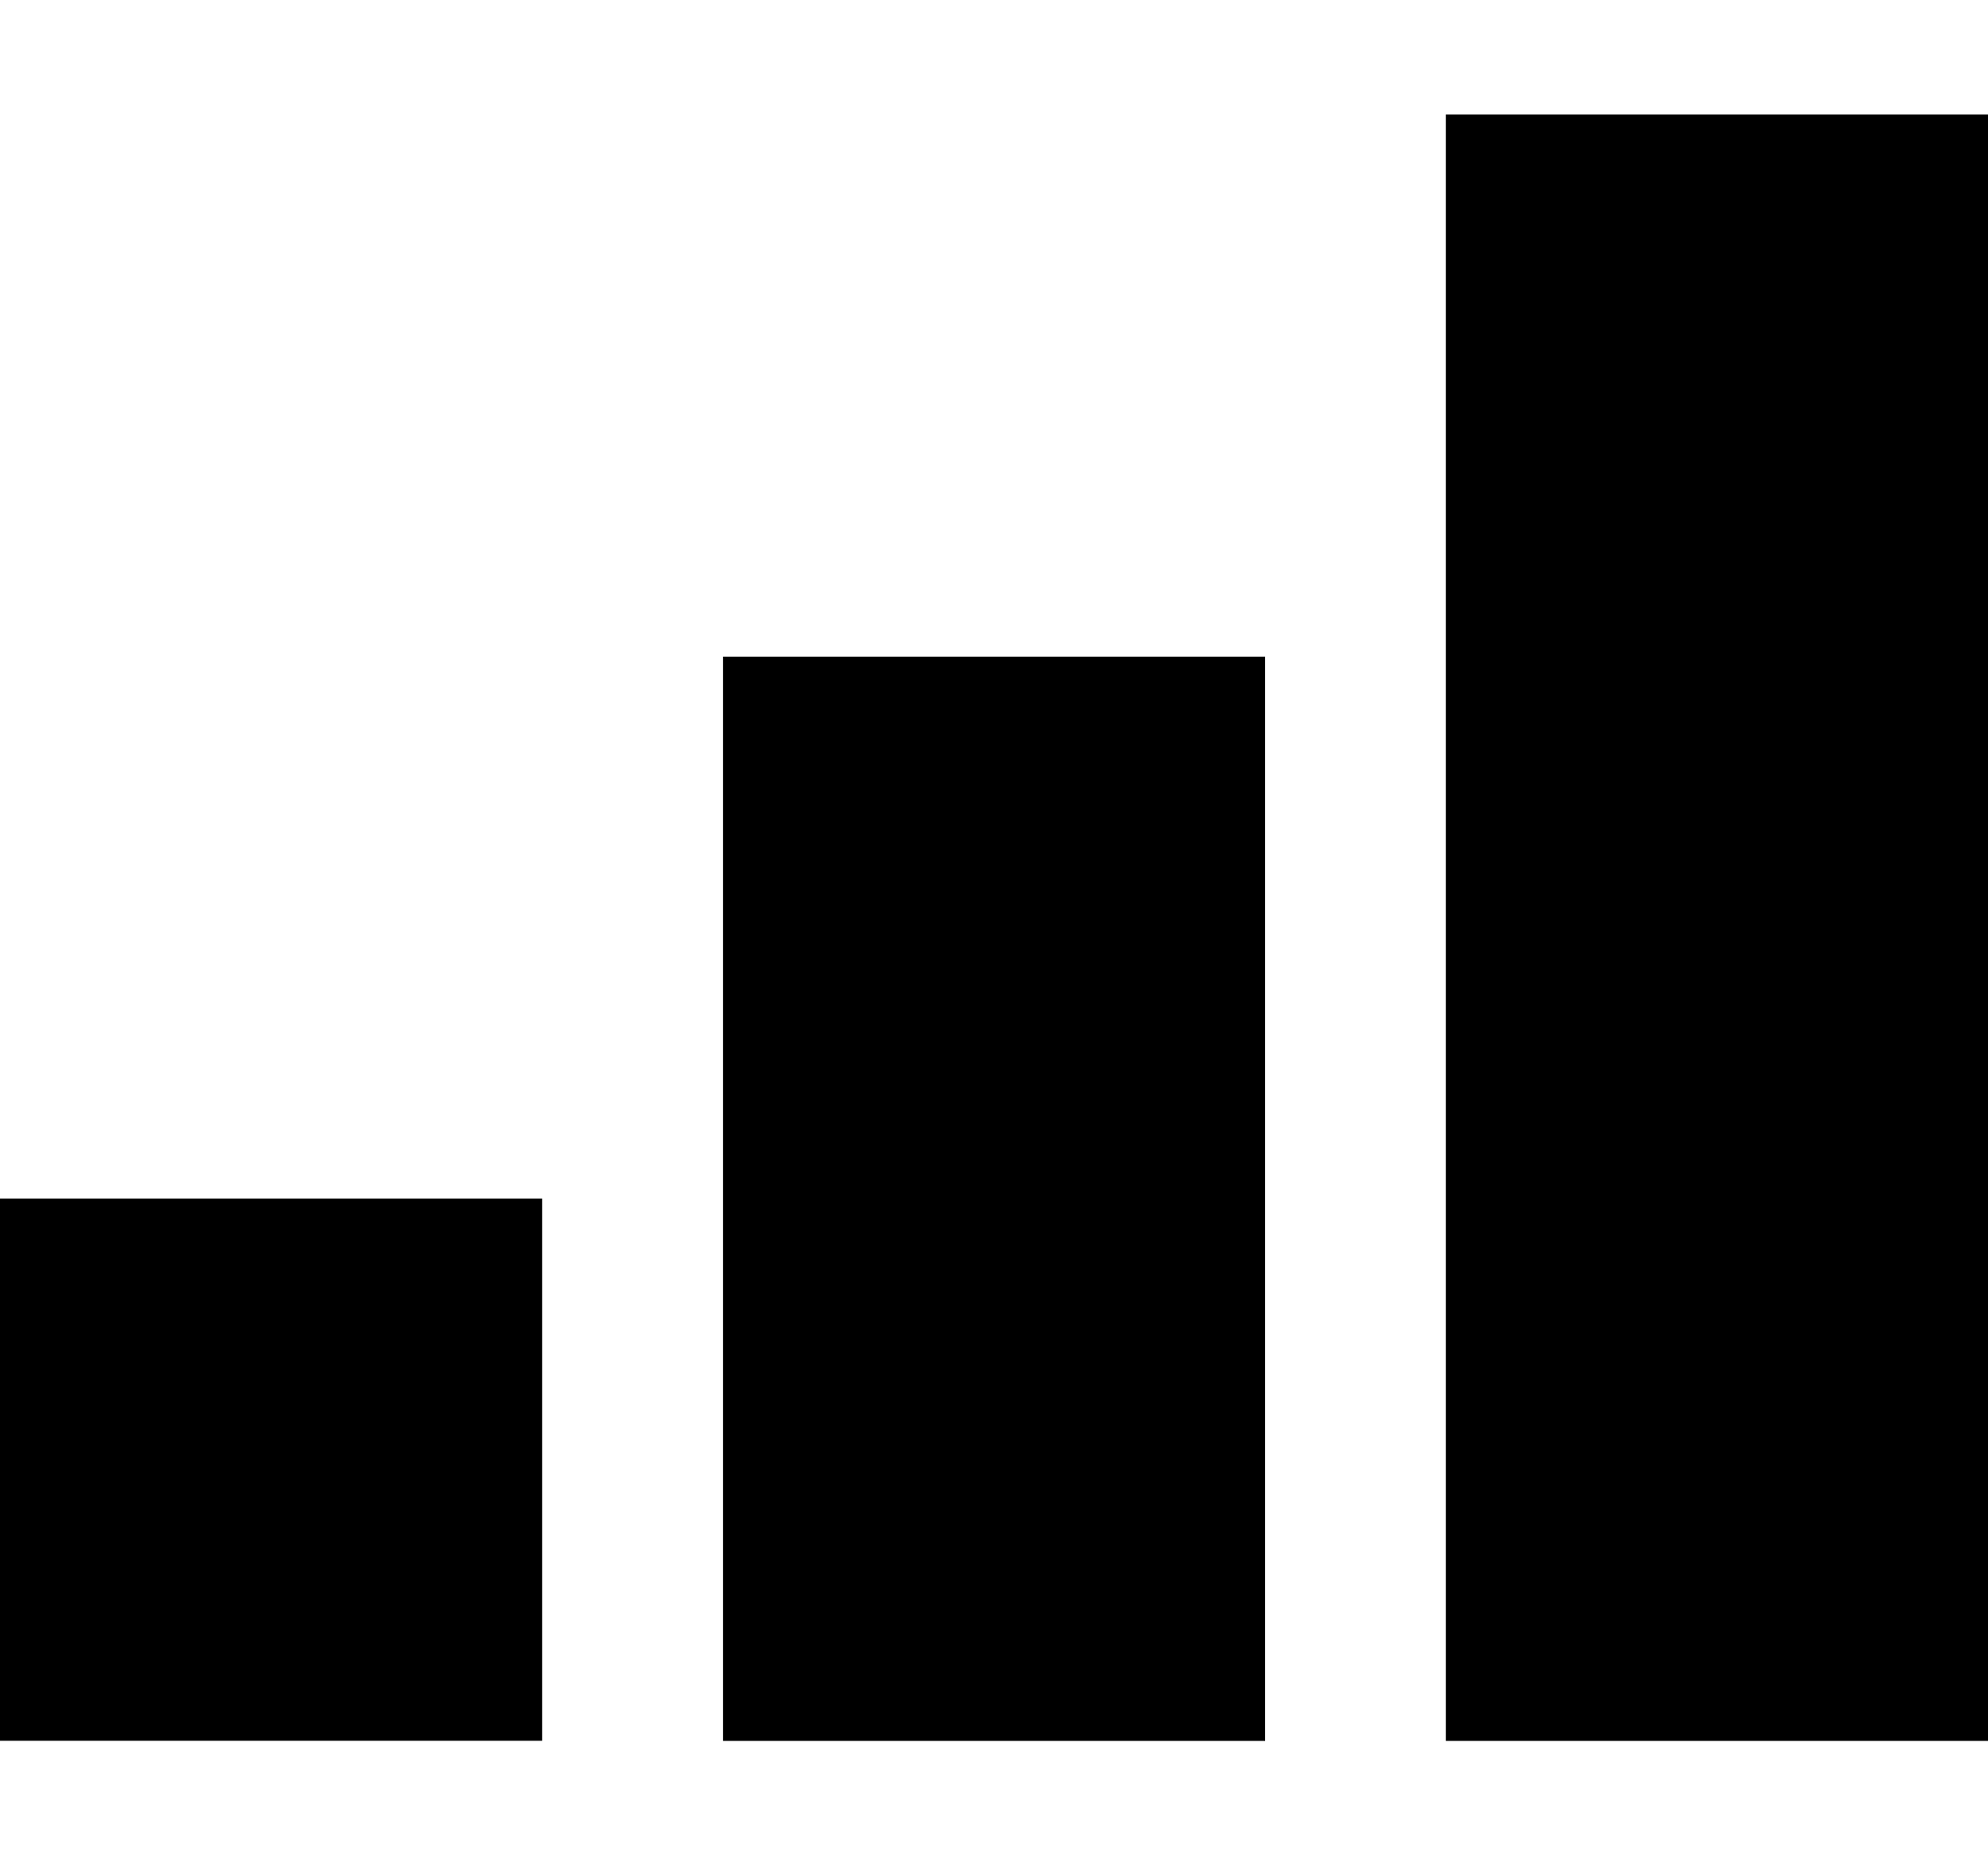 <svg width="15" height="14" viewBox="0 0 15 14" fill="none" xmlns="http://www.w3.org/2000/svg">
<rect y="9.045" width="4.091" height="4.091" fill="black"/>
<rect x="5.455" y="4.955" width="4.091" height="8.182" fill="black"/>
<rect x="10.909" y="0.864" width="4.091" height="12.273" fill="black"/>
</svg>
